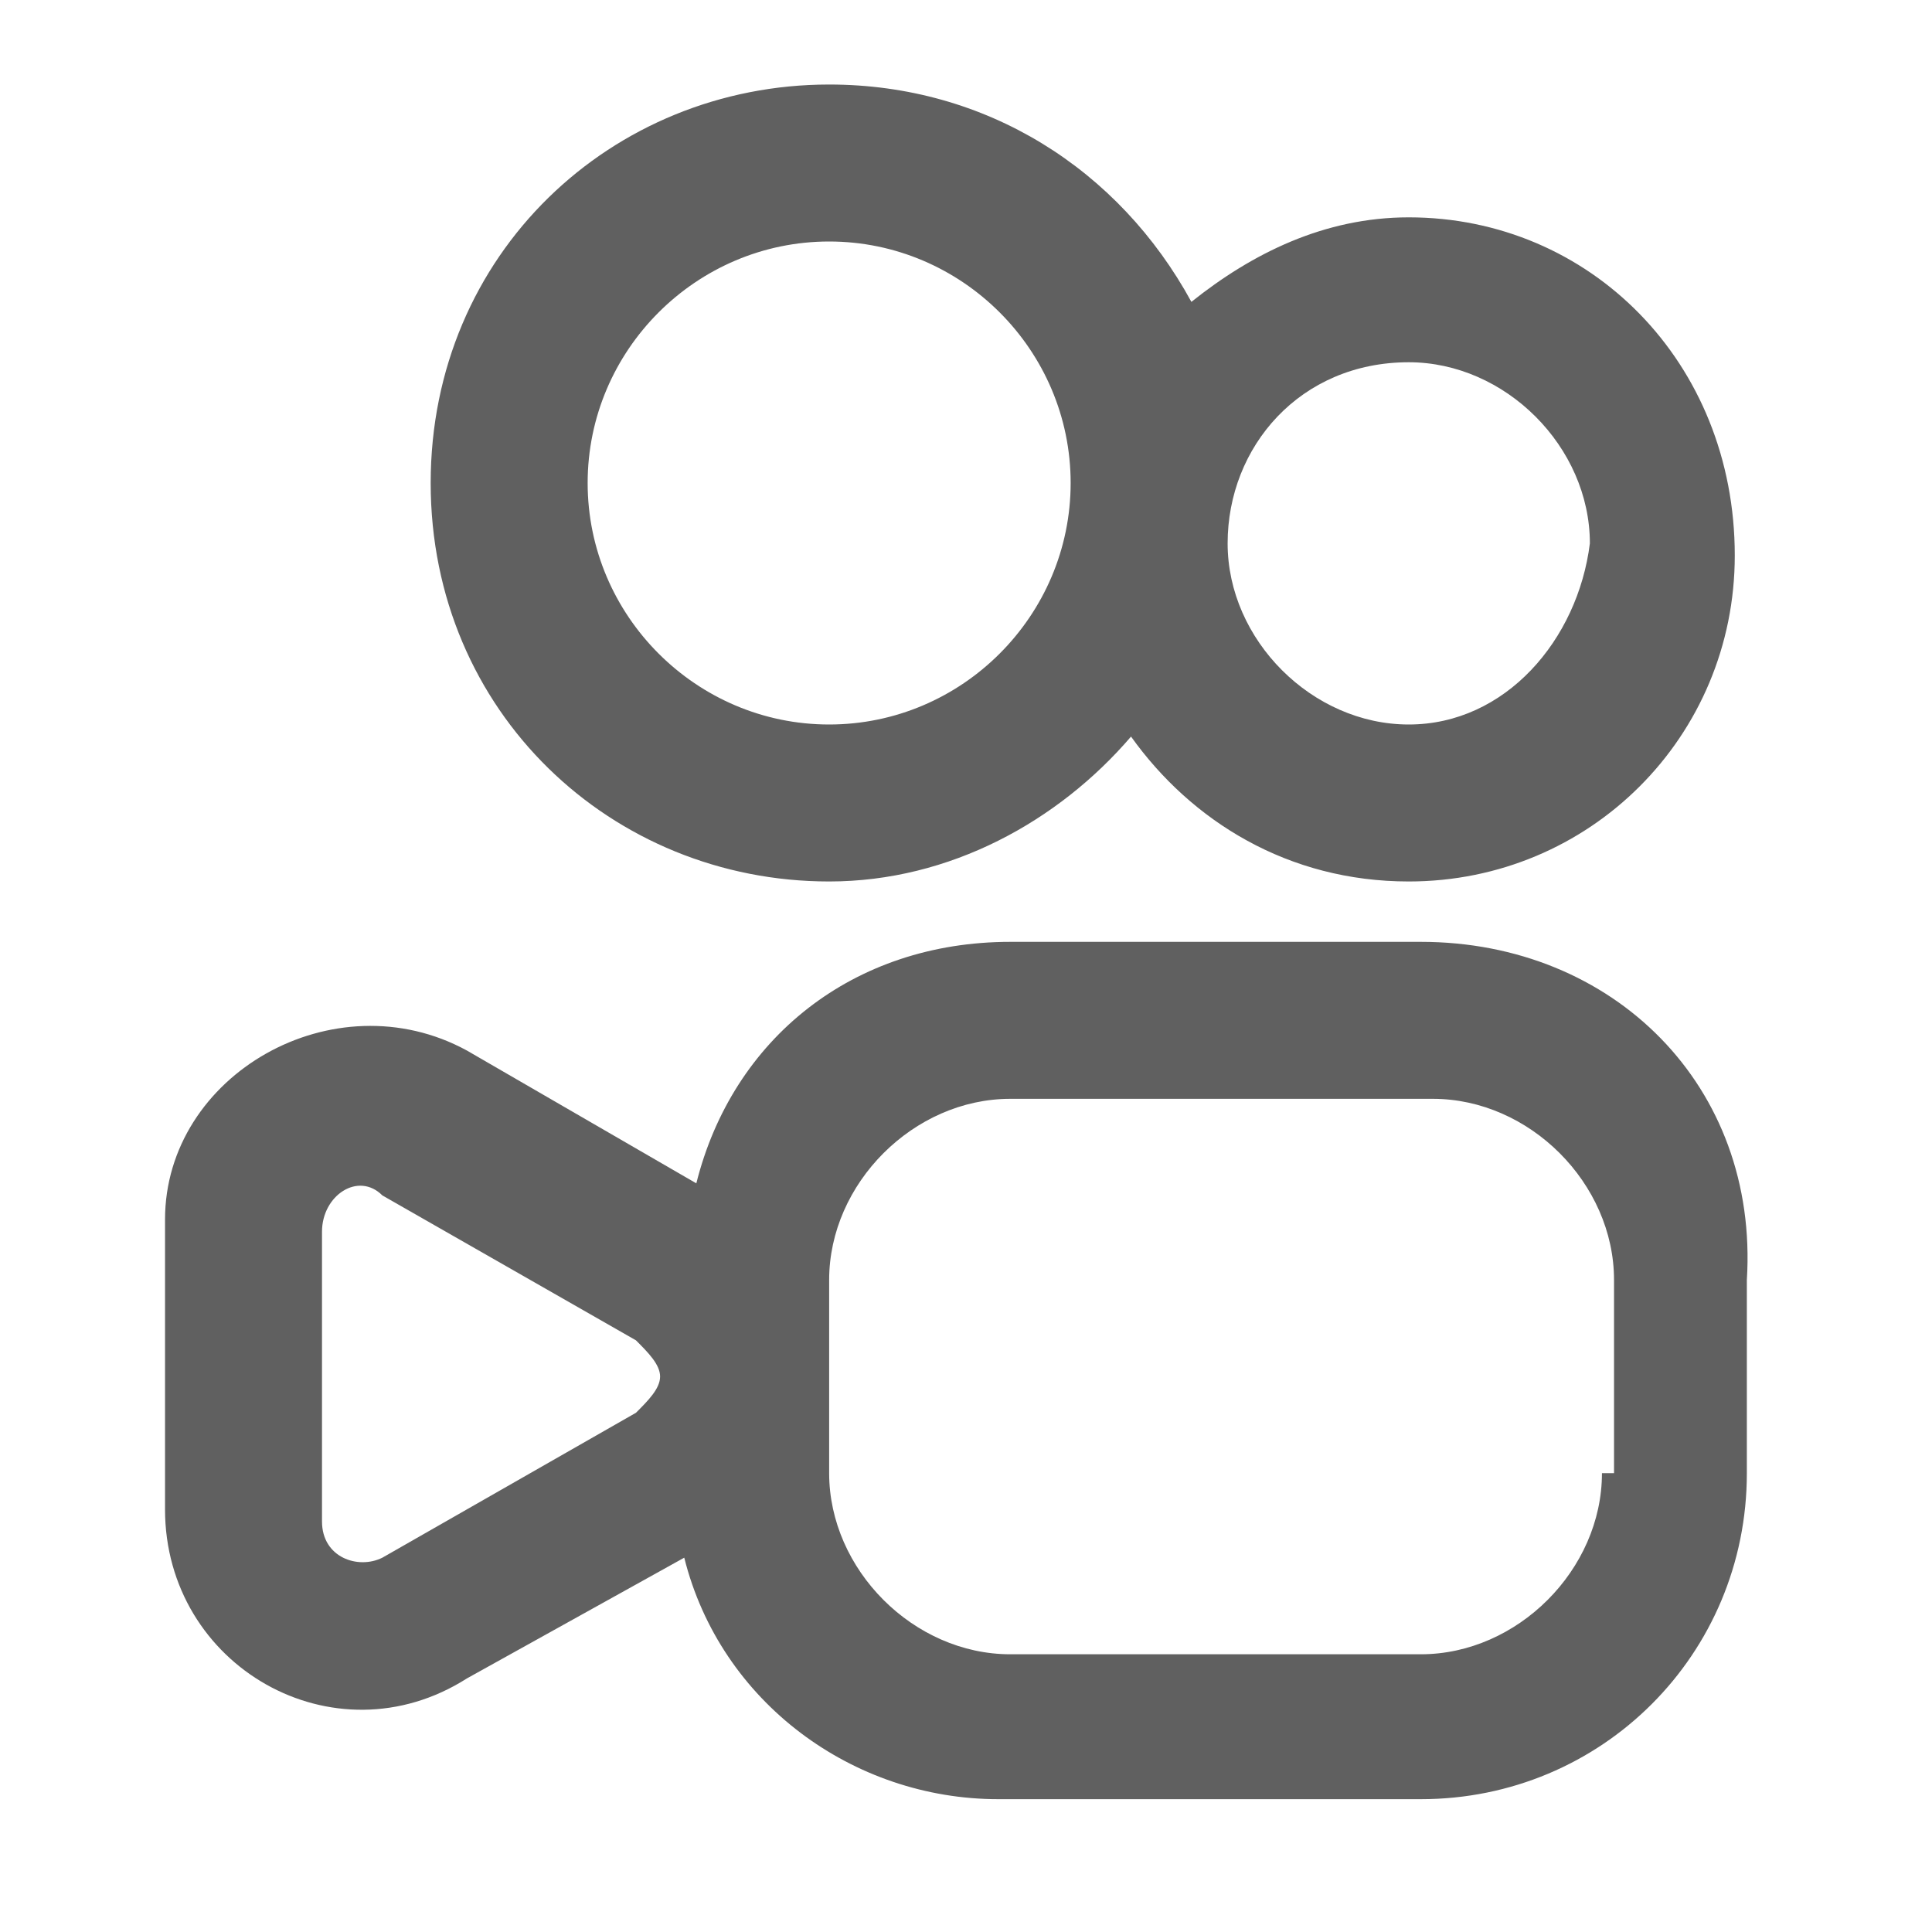 <svg class="icon" style="width: 1em;height: 1em;vertical-align: middle;fill: currentColor;overflow: hidden;" viewBox="0 0 1024 1024" version="1.1" xmlns="http://www.w3.org/2000/svg" p-id="926"><path d="M746.667 115.2c-44.8 0-83.2 19.2-115.2 44.8C593.067 89.6 522.667 44.8 439.467 44.8 324.267 44.8 228.267 134.4 228.267 256s96 211.2 211.2 211.2c64 0 121.6-32 160-76.8 32 44.8 83.2 76.8 147.2 76.8 96 0 172.8-76.8 172.8-172.8 0-102.4-76.8-179.2-172.8-179.2zM439.467 384c-70.4 0-128-57.6-128-128s57.6-128 128-128 128 57.6 128 128-57.6 128-128 128zM746.667 384c-51.2 0-96-44.8-96-96S689.067 192 746.667 192c51.2 0 96 44.8 96 96-6.4 51.2-44.8 96-96 96zM753.067 499.2H535.467c-83.2 0-147.2 51.2-166.4 128L247.467 556.8C177.067 518.4 87.467 569.6 87.467 646.4v153.6c0 83.2 89.6 134.4 160 89.6l115.2-64c19.2 76.8 89.6 128 166.4 128h224c96 0 172.8-76.8 172.8-172.8v-102.4c6.4-102.4-70.4-179.2-172.8-179.2z m-416 249.6l-134.4 76.8c-12.8 6.4-32 0-32-19.2v-153.6c0-19.2 19.2-32 32-19.2l134.4 76.8c6.4 6.4 12.8 12.8 12.8 19.2 0 6.4-6.4 12.8-12.8 19.2z m512 32c0 51.2-44.8 96-96 96H535.467c-51.2 0-96-44.8-96-96v-102.4c0-51.2 44.8-96 96-96h224c51.2 0 96 44.8 96 96v102.4z" fill="#606060" p-id="927"></path></svg>
